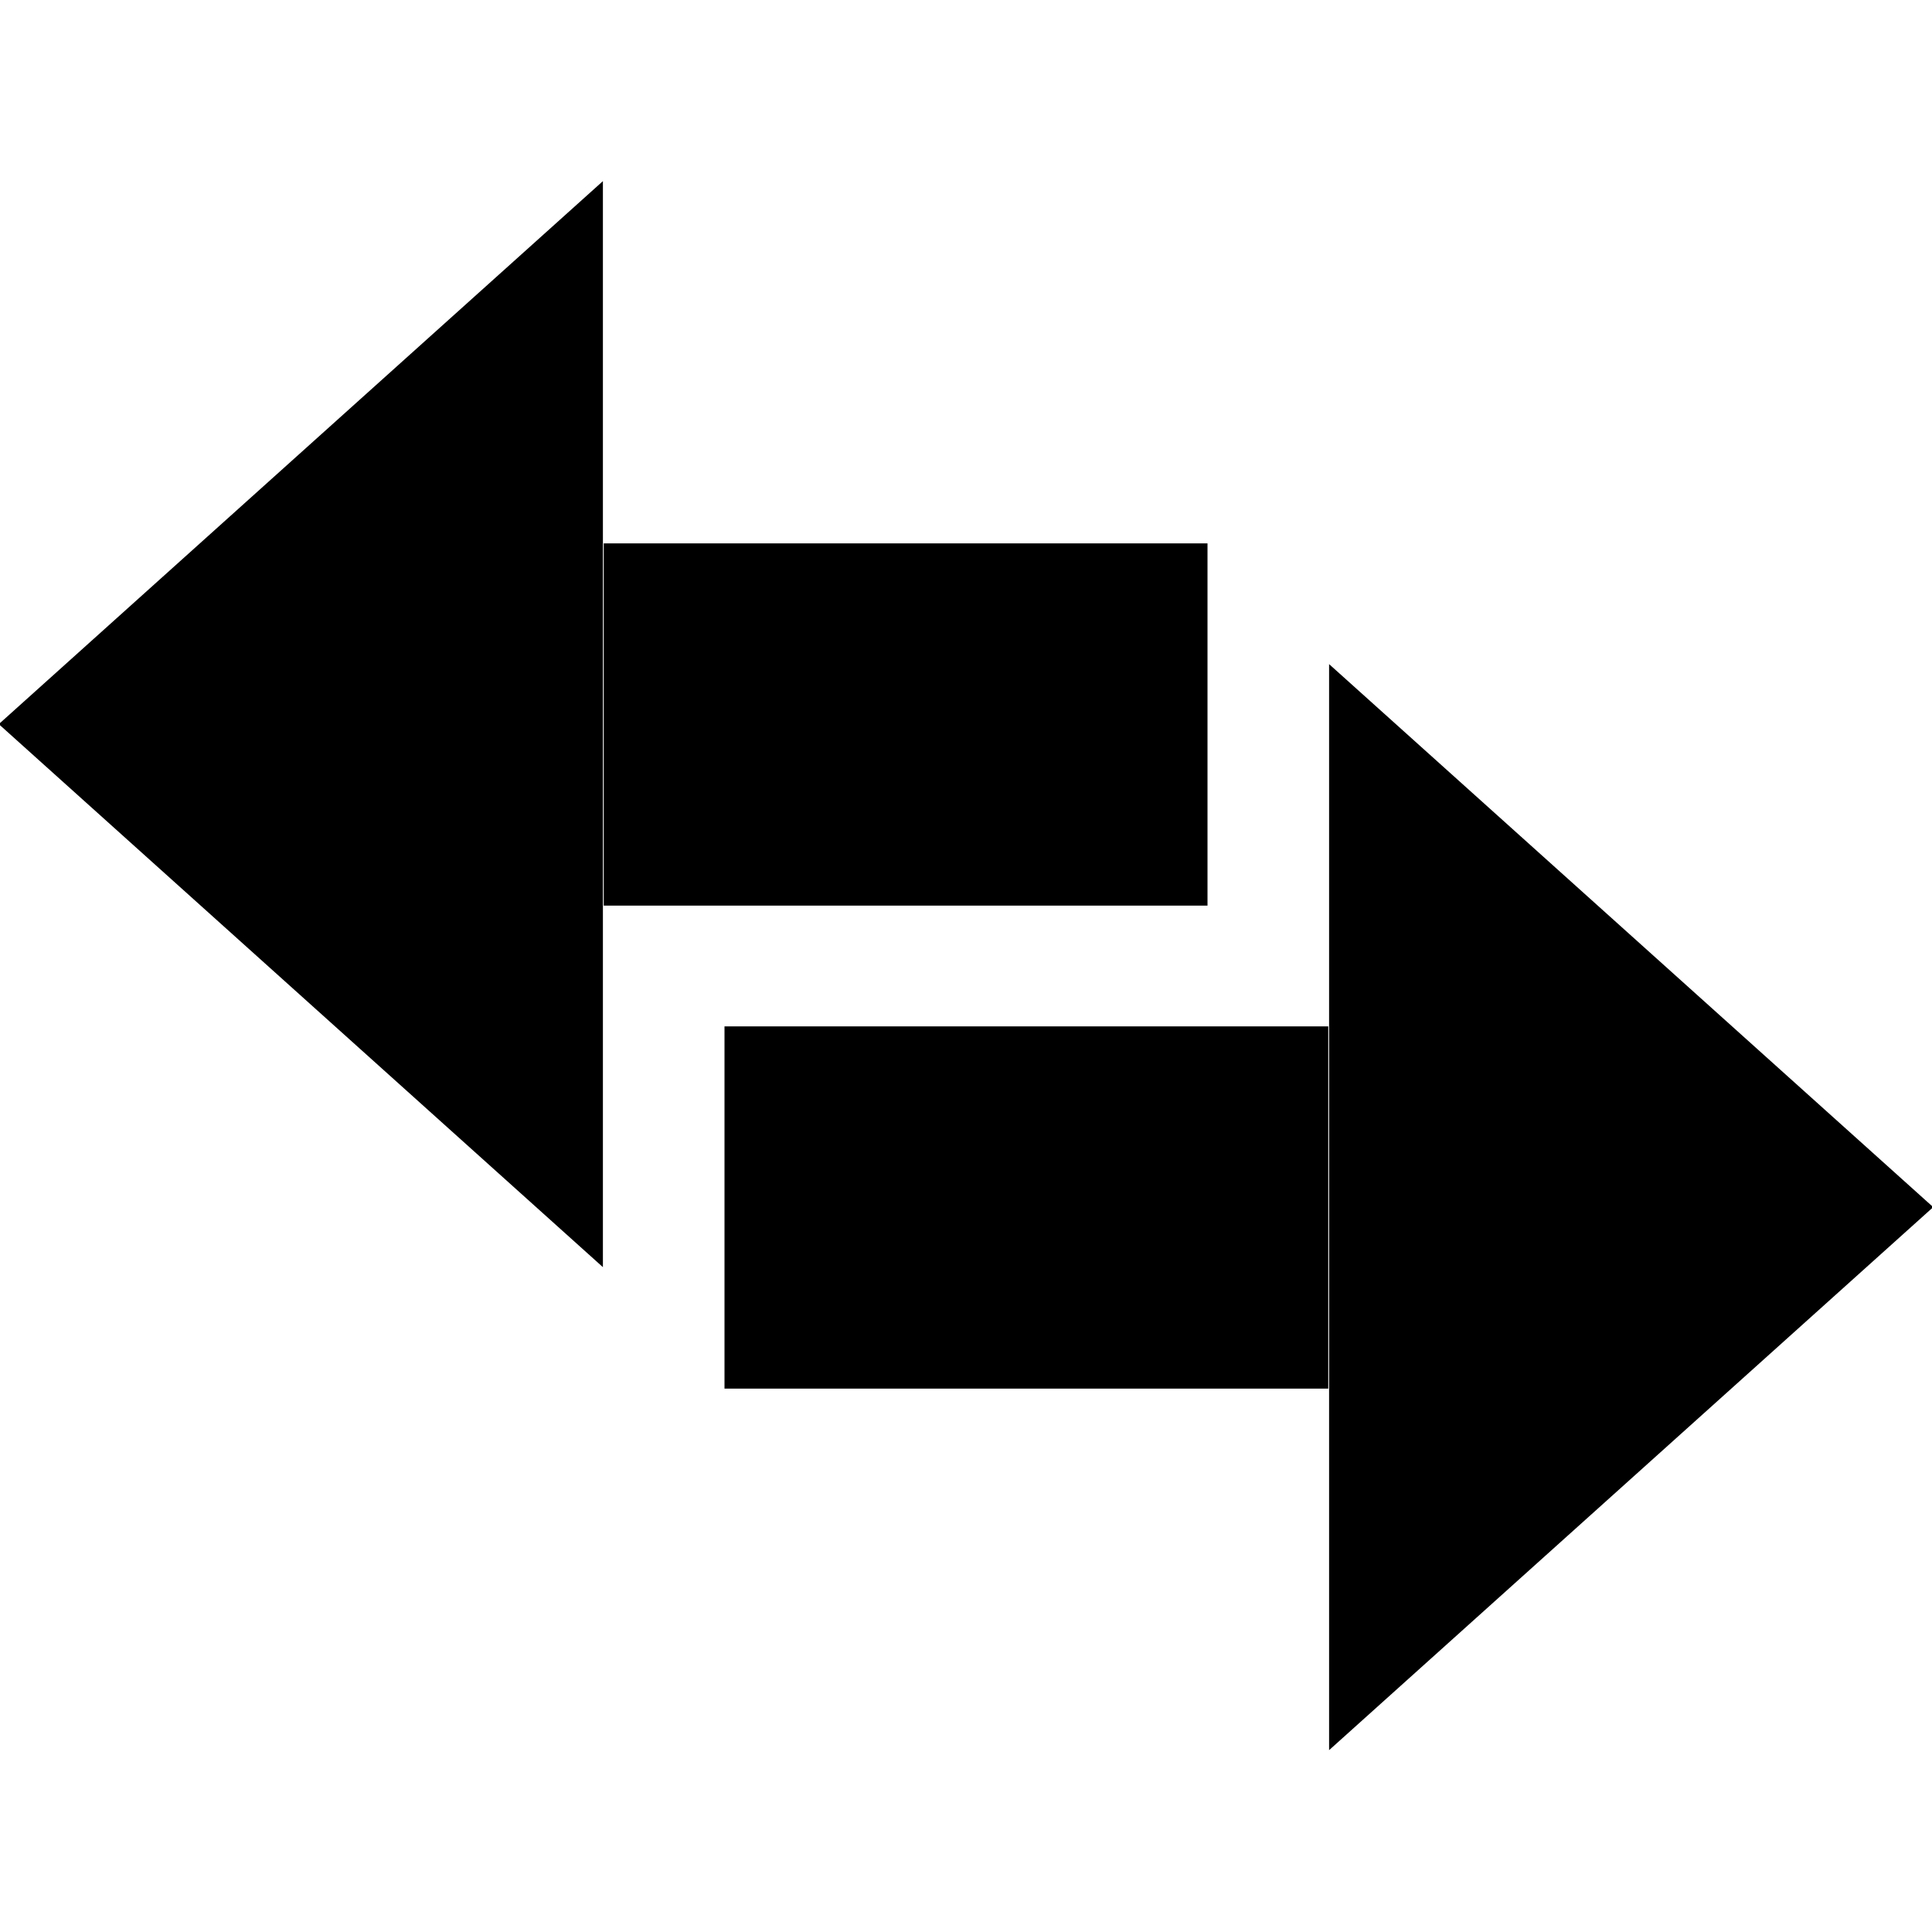 <svg xmlns="http://www.w3.org/2000/svg" xmlns:xlink="http://www.w3.org/1999/xlink" preserveAspectRatio="xMidYMid" width="16" height="16" viewBox="0 0 16 16">
  <defs>
    <style>
      .cls-1 {
        fill: #2e3f58;
        fill-rule: evenodd;
      }
    </style>
  </defs>
  <path d="M11.007,12.994 L11.007,4.000 L16.010,8.497 L11.007,12.994 ZM6.000,7.000 L11.000,7.000 L11.000,10.000 L6.000,10.000 L6.000,7.000 ZM5.000,3.000 L10.000,3.000 L10.000,6.000 L5.000,6.000 L5.000,3.000 ZM4.993,0.000 L4.993,8.994 L-0.010,4.497 L4.993,0.000 Z" transform="translate(0 1.5)" />
</svg>
